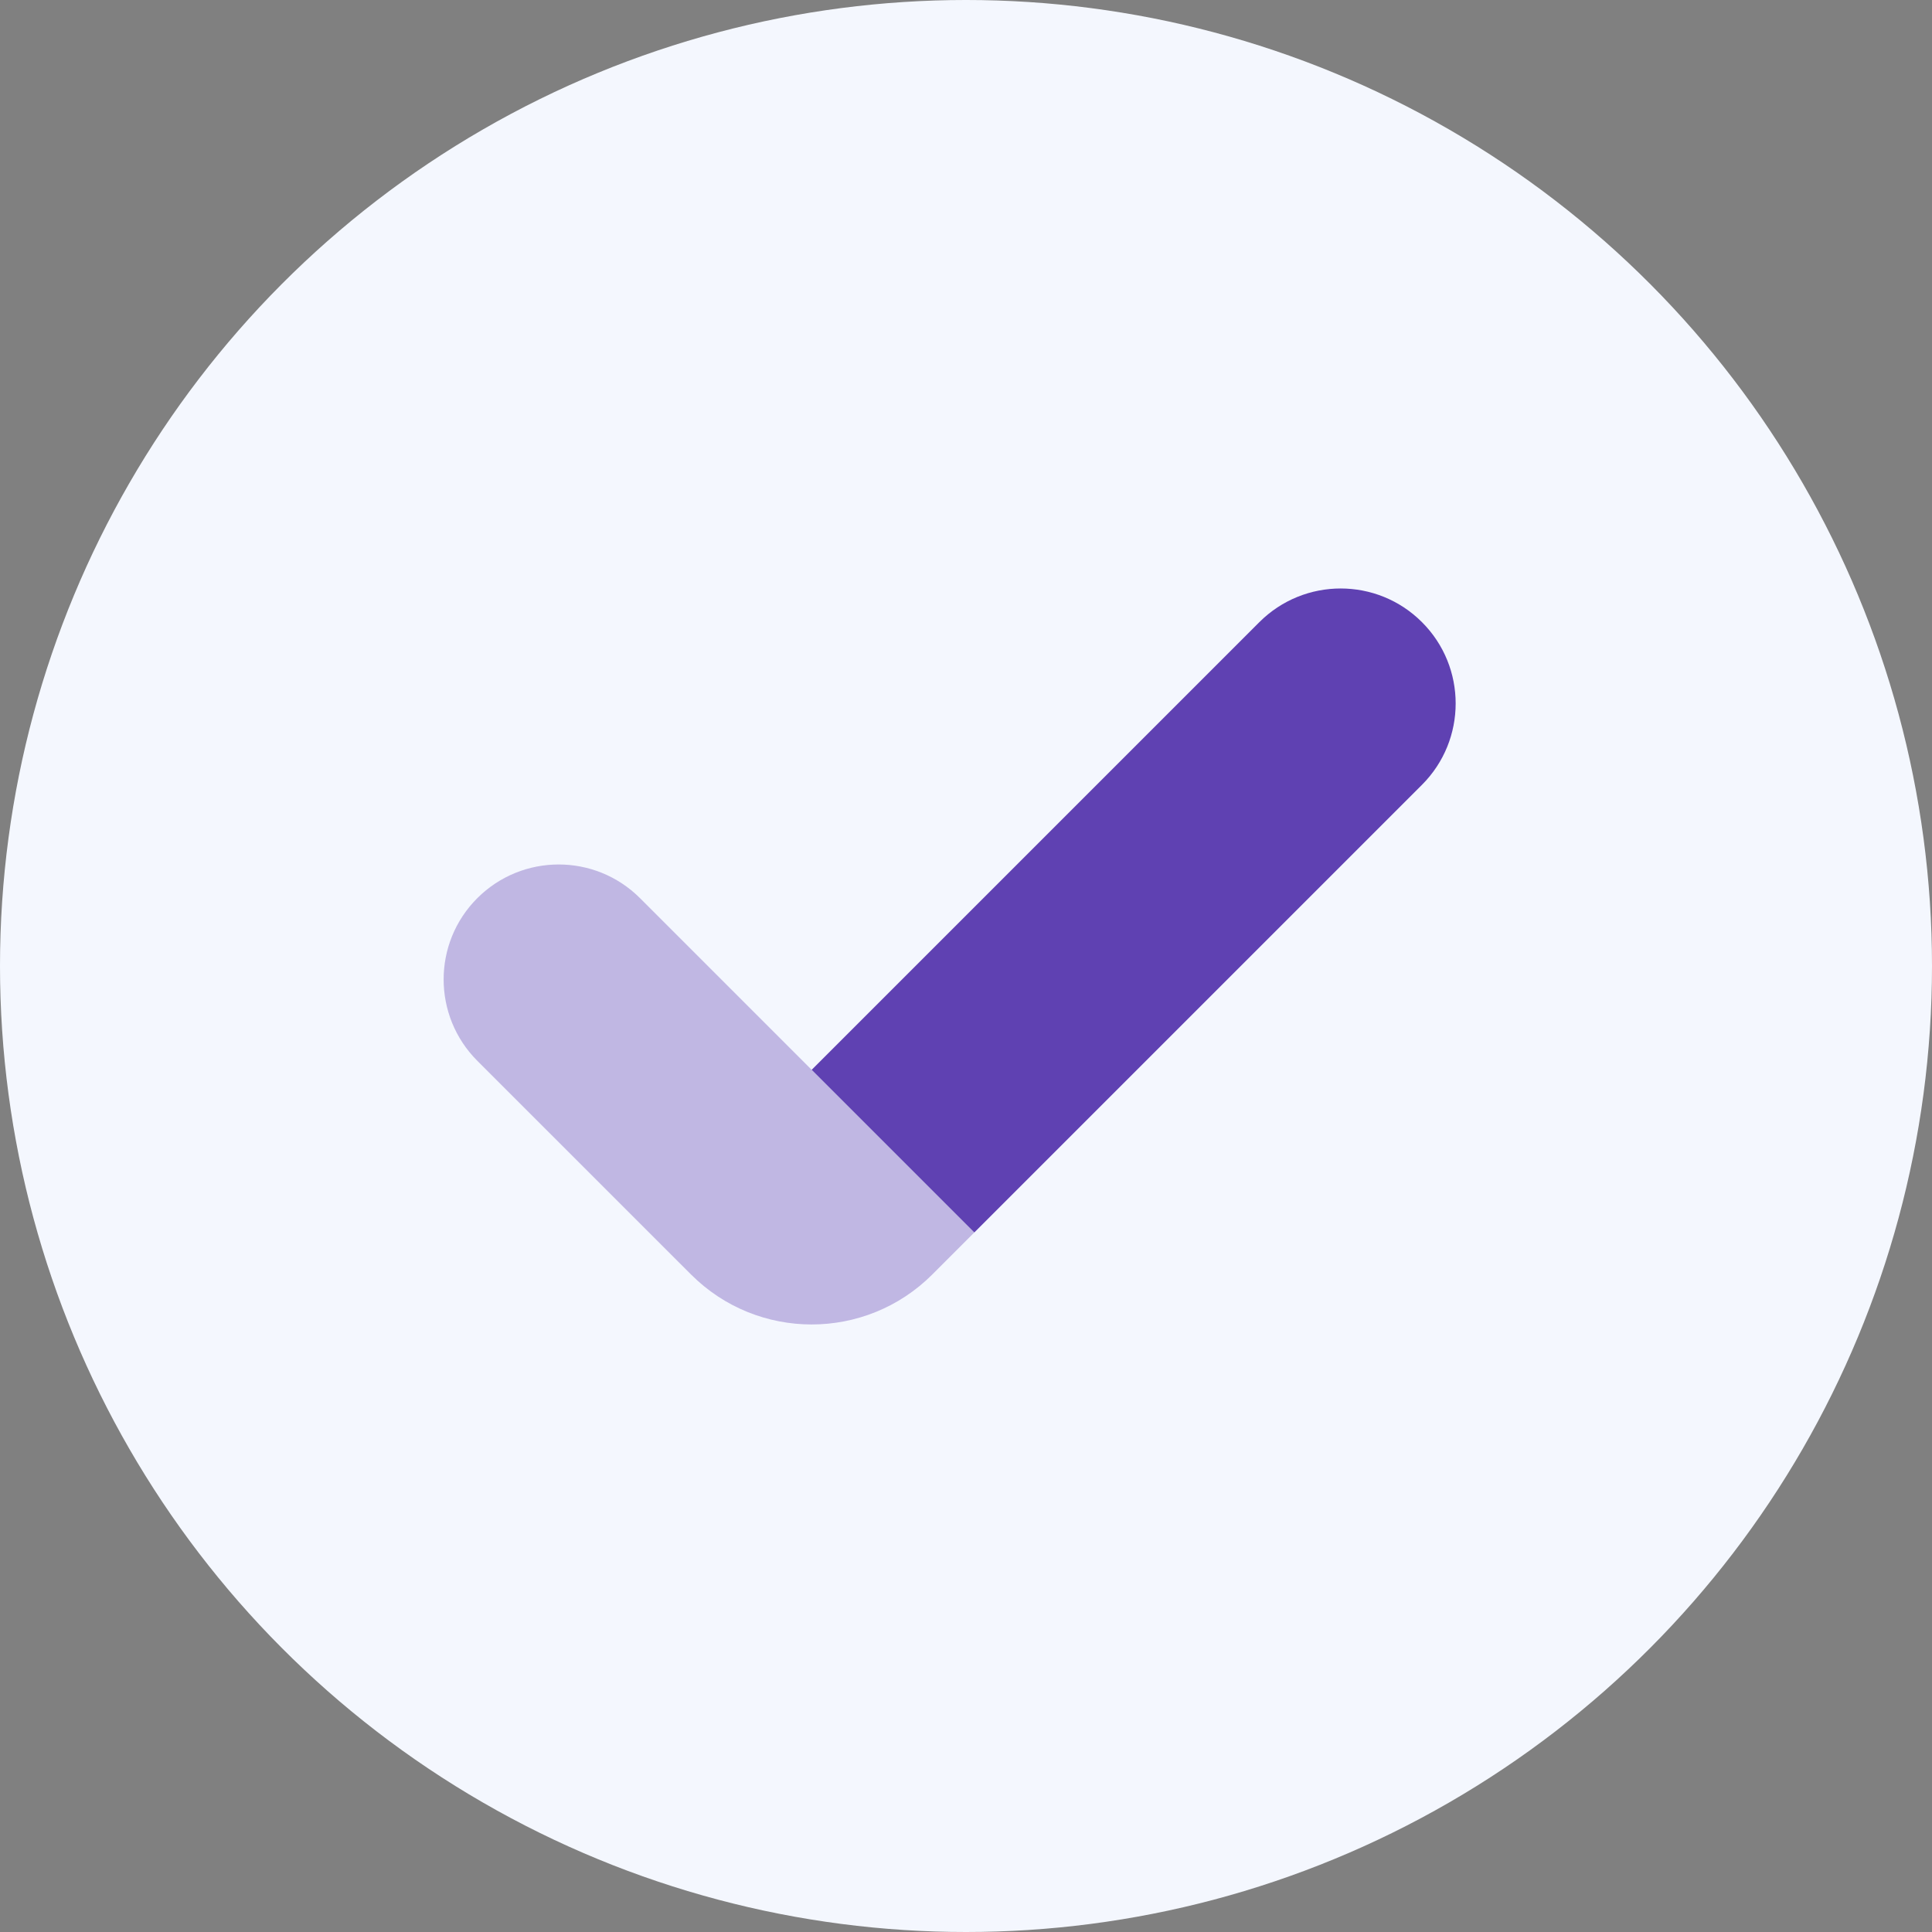 <svg width="65" height="65" viewBox="0 0 65 65" fill="none" xmlns="http://www.w3.org/2000/svg">
<rect x="0" y="0" width="65" height="65" fill="#808080" stroke="none"/>
<circle cx="32.5" cy="32.5" r="32.5" fill="#F4F7FE"/>
<path opacity="0.35" d="M21.532 30.217C20.021 28.707 17.571 28.707 16.059 30.217C14.547 31.728 14.549 34.178 16.059 35.69L23.248 42.878C25.49 45.121 29.124 45.121 31.367 42.878L32.78 41.465L21.532 30.217Z" fill="#5F41B2"/>
<path d="M47.841 20.932C46.331 19.421 43.881 19.421 42.369 20.932L27.308 35.993L32.78 41.465L47.841 26.404C49.352 24.892 49.352 22.442 47.841 20.932Z" fill="#5F41B2"/>
</svg>
